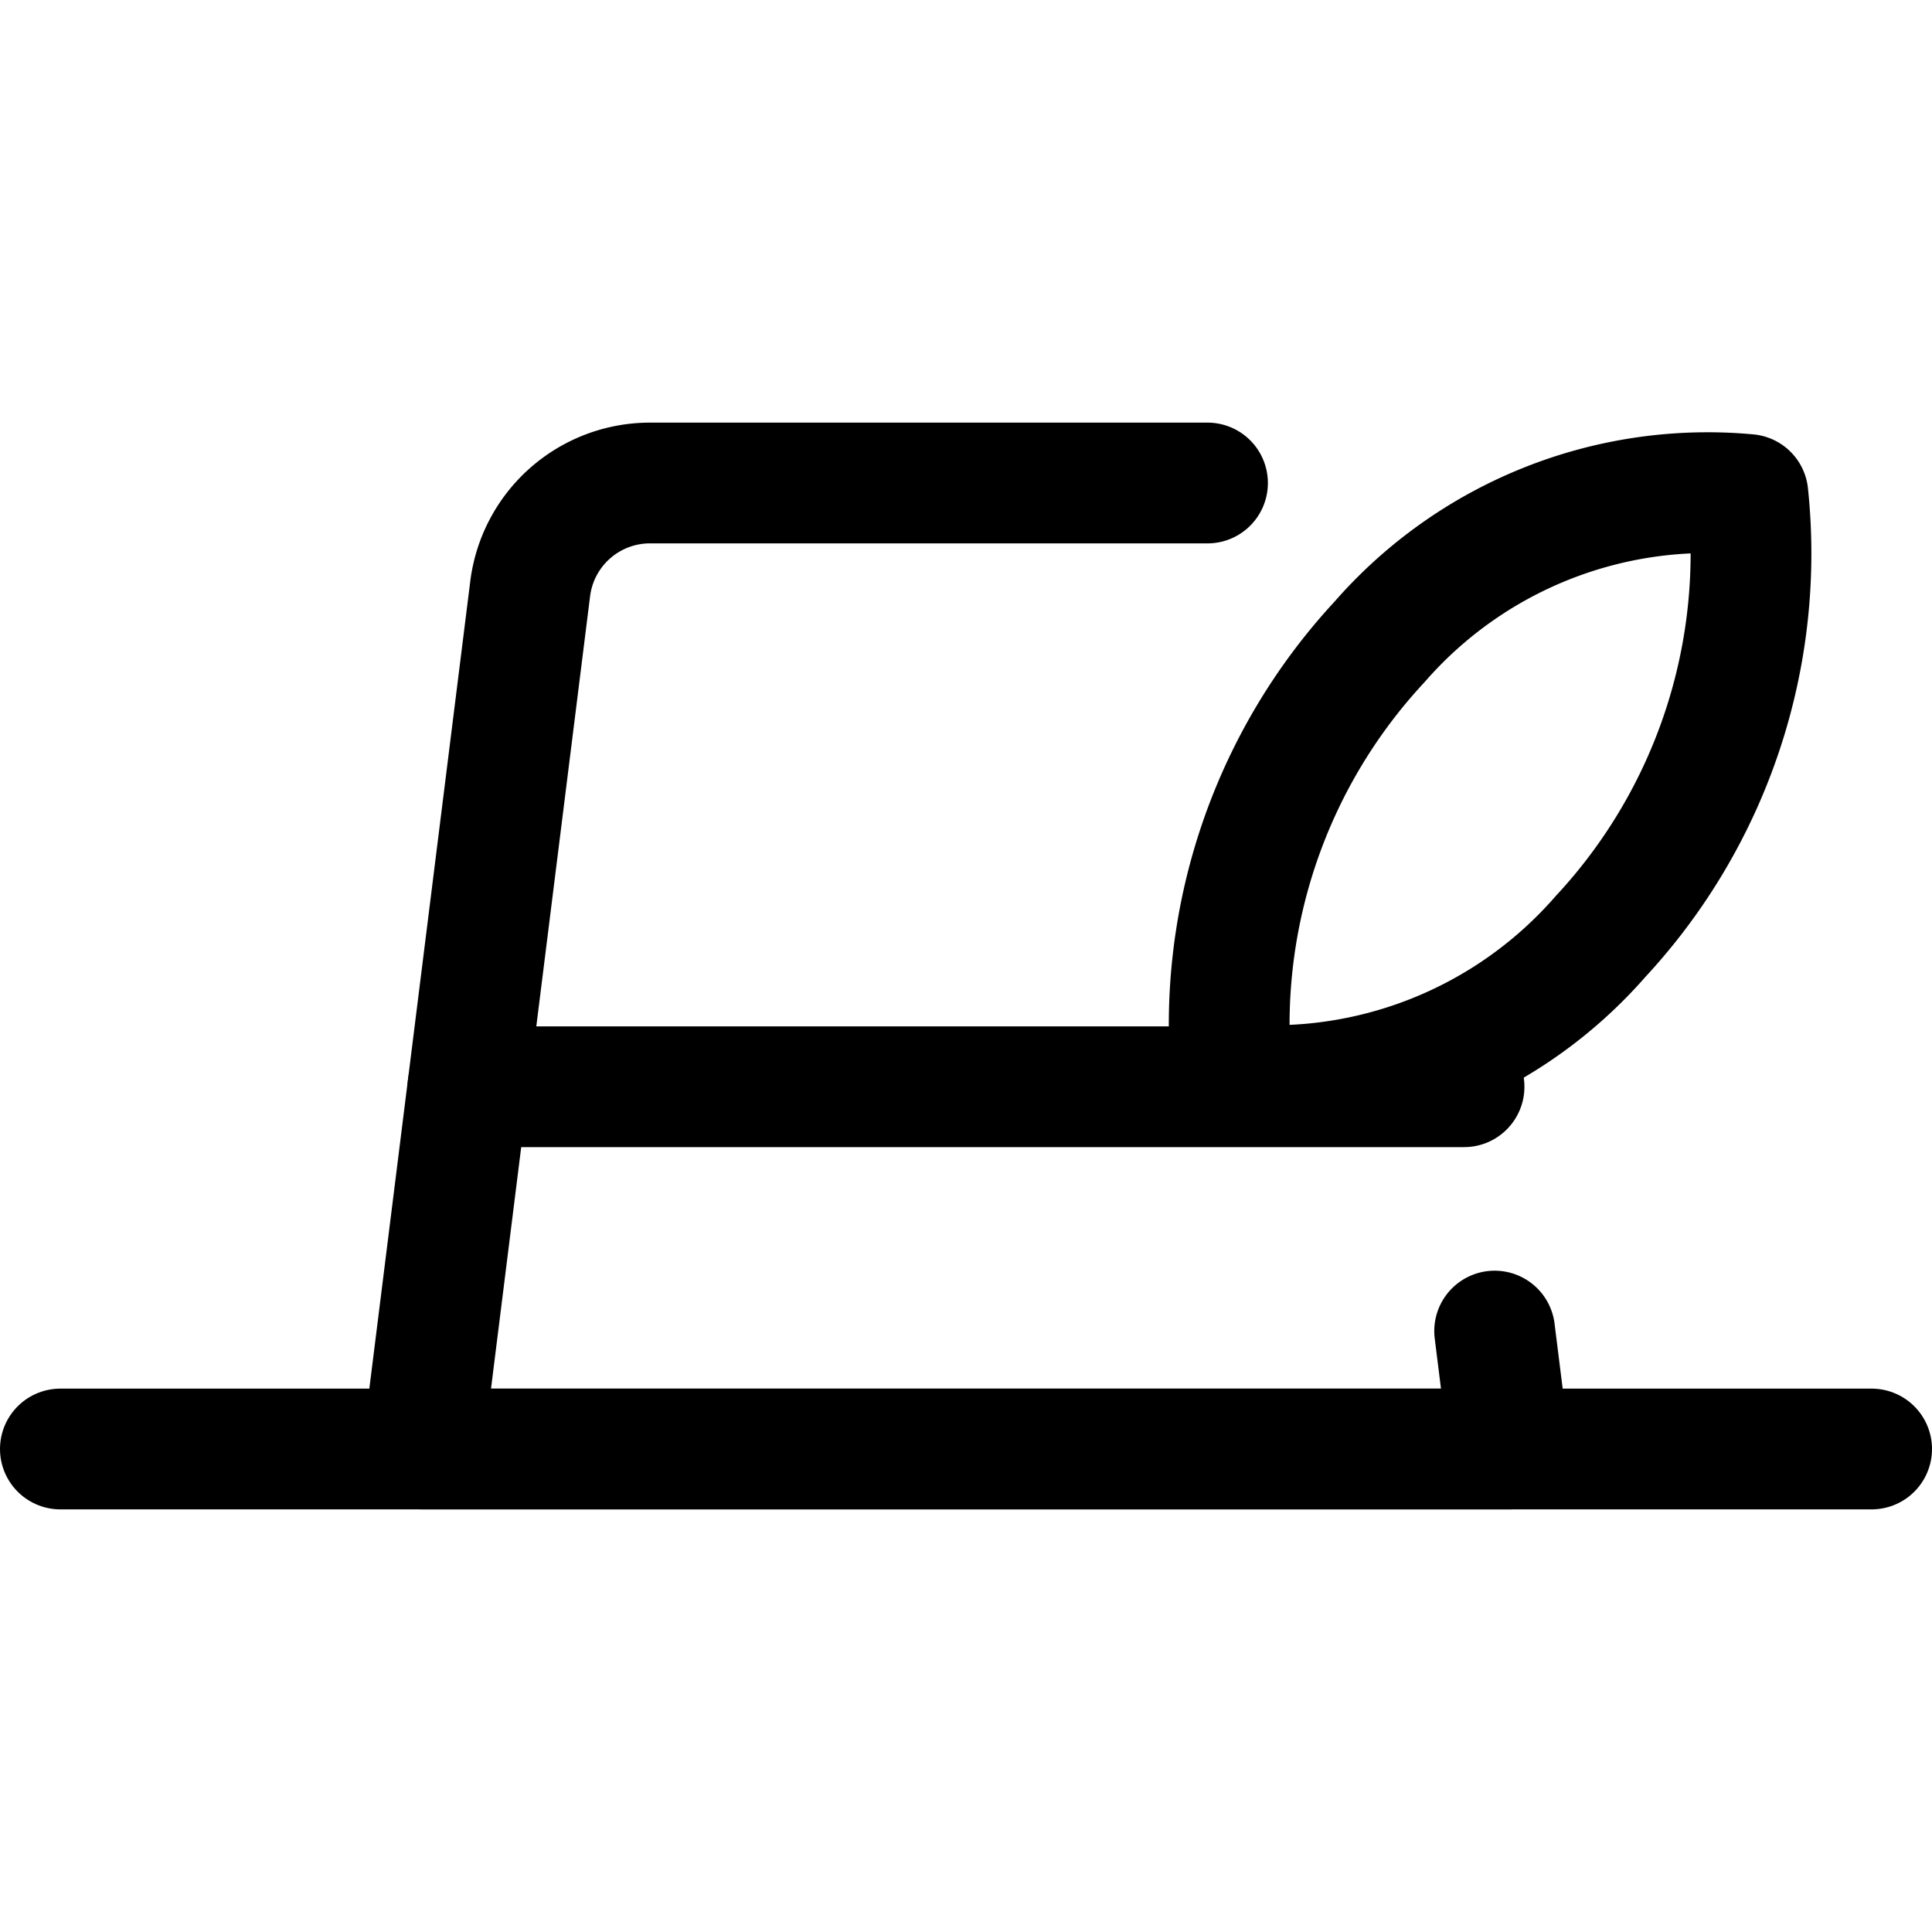 <svg id="Regular" xmlns="http://www.w3.org/2000/svg" viewBox="0 0 24 24"><defs><style>.cls-1{fill:none;stroke:currentColor;stroke-linecap:round;stroke-linejoin:round;stroke-width:1.5px;}</style></defs><title>hat-feather</title><line class="cls-1" x1="0.75" y1="18" x2="23.25" y2="18"/><path class="cls-1" d="M15,6H8.074A1.5,1.5,0,0,0,6.586,7.314L5.25,18h13.5l-.183-1.465"/><line class="cls-1" x1="5.813" y1="13.5" x2="18.187" y2="13.5"/><path class="cls-1" d="M15.308,13.463a5.407,5.407,0,0,0,4.575-1.83,6.989,6.989,0,0,0,1.83-5.49,5.407,5.407,0,0,0-4.575,1.83A6.989,6.989,0,0,0,15.308,13.463Z"/></svg>